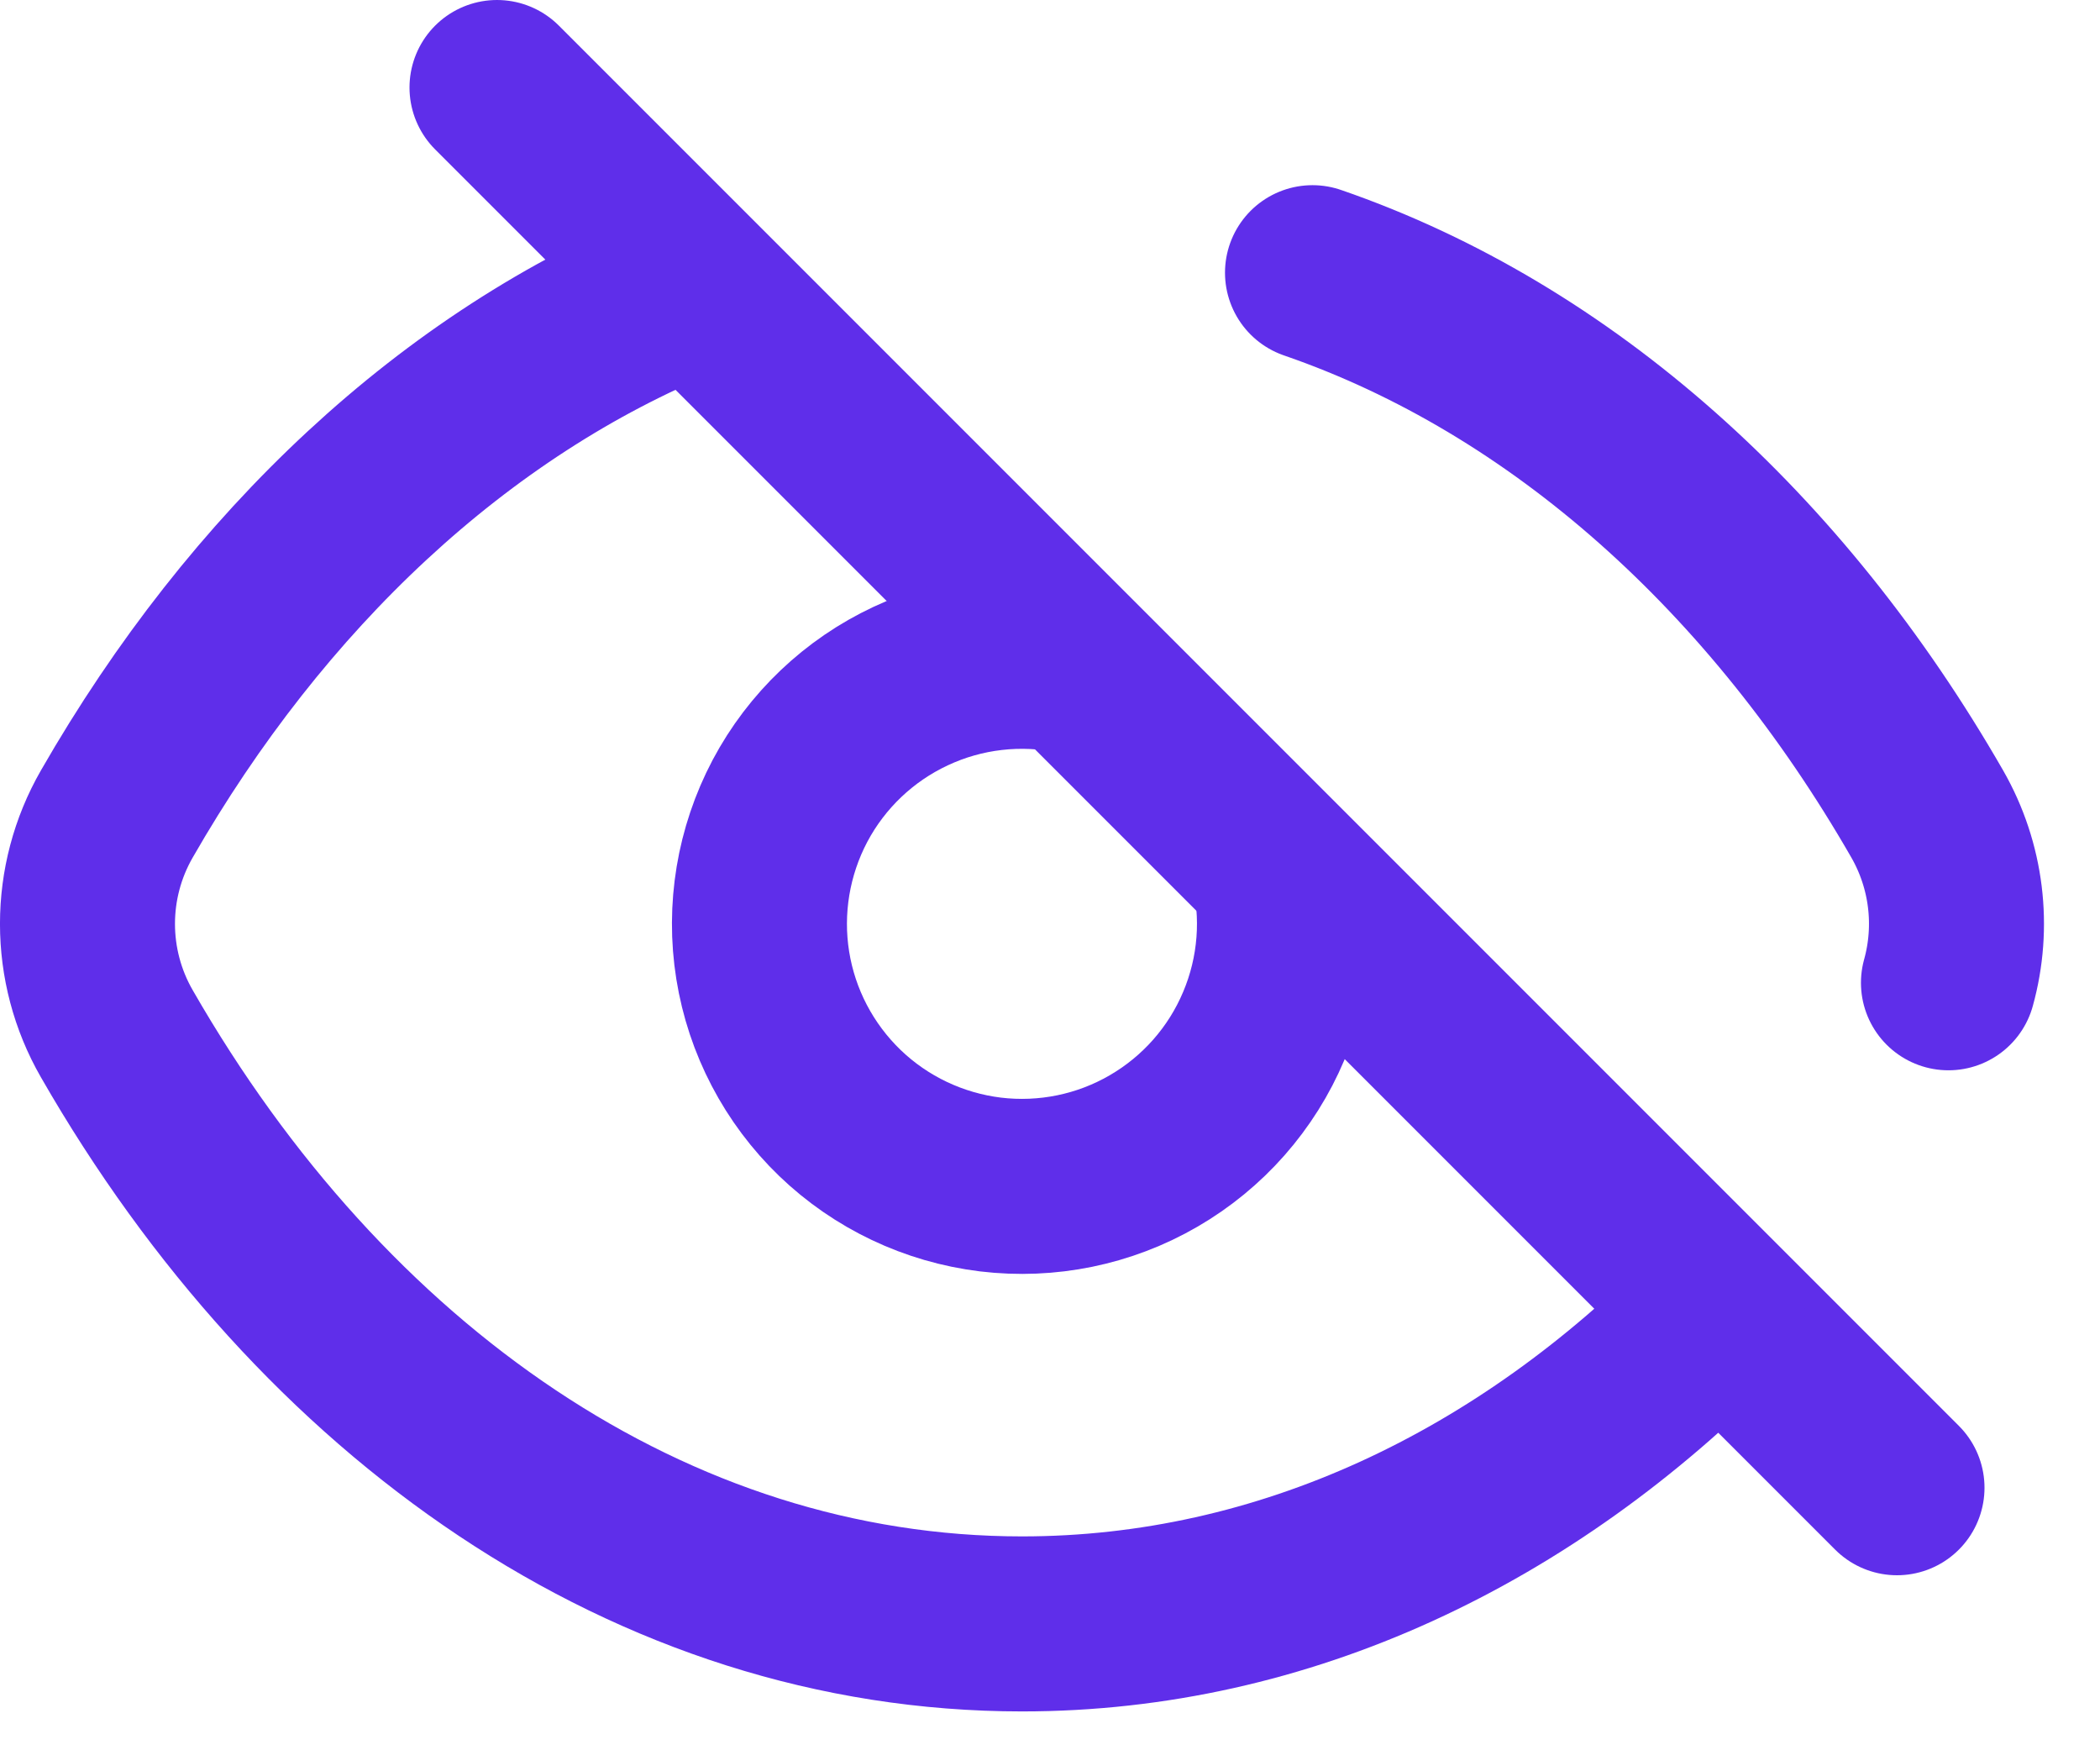<svg width="24" height="20" viewBox="0 0 24 20" fill="none" xmlns="http://www.w3.org/2000/svg">
<path d="M5.68 1L21.68 17" stroke="#5F2EEA" stroke-width="2" stroke-linecap="round"/>
<path d="M14.589 9.825C14.748 10.457 14.697 11.123 14.443 11.723C14.19 12.324 13.748 12.825 13.184 13.152C12.621 13.479 11.966 13.613 11.319 13.535C10.673 13.456 10.069 13.17 9.599 12.718C9.13 12.266 8.82 11.674 8.717 11.031C8.614 10.387 8.724 9.728 9.028 9.152C9.333 8.577 9.817 8.116 10.407 7.84C10.997 7.563 11.661 7.487 12.299 7.621" stroke="#5F2EEA" stroke-width="2"/>
<path d="M22.268 11.23C22.446 10.589 22.365 9.893 22.025 9.3C20.311 6.317 17.85 4.099 15 3.116M19.628 15C17.438 17.228 14.678 18.556 11.68 18.556C7.444 18.556 3.685 15.906 1.335 11.812C0.888 11.035 0.888 10.078 1.335 9.301C2.94 6.505 5.202 4.383 7.824 3.318" stroke="#5F2EEA" stroke-width="2" stroke-linecap="round" stroke-linejoin="round"/>
</svg>
